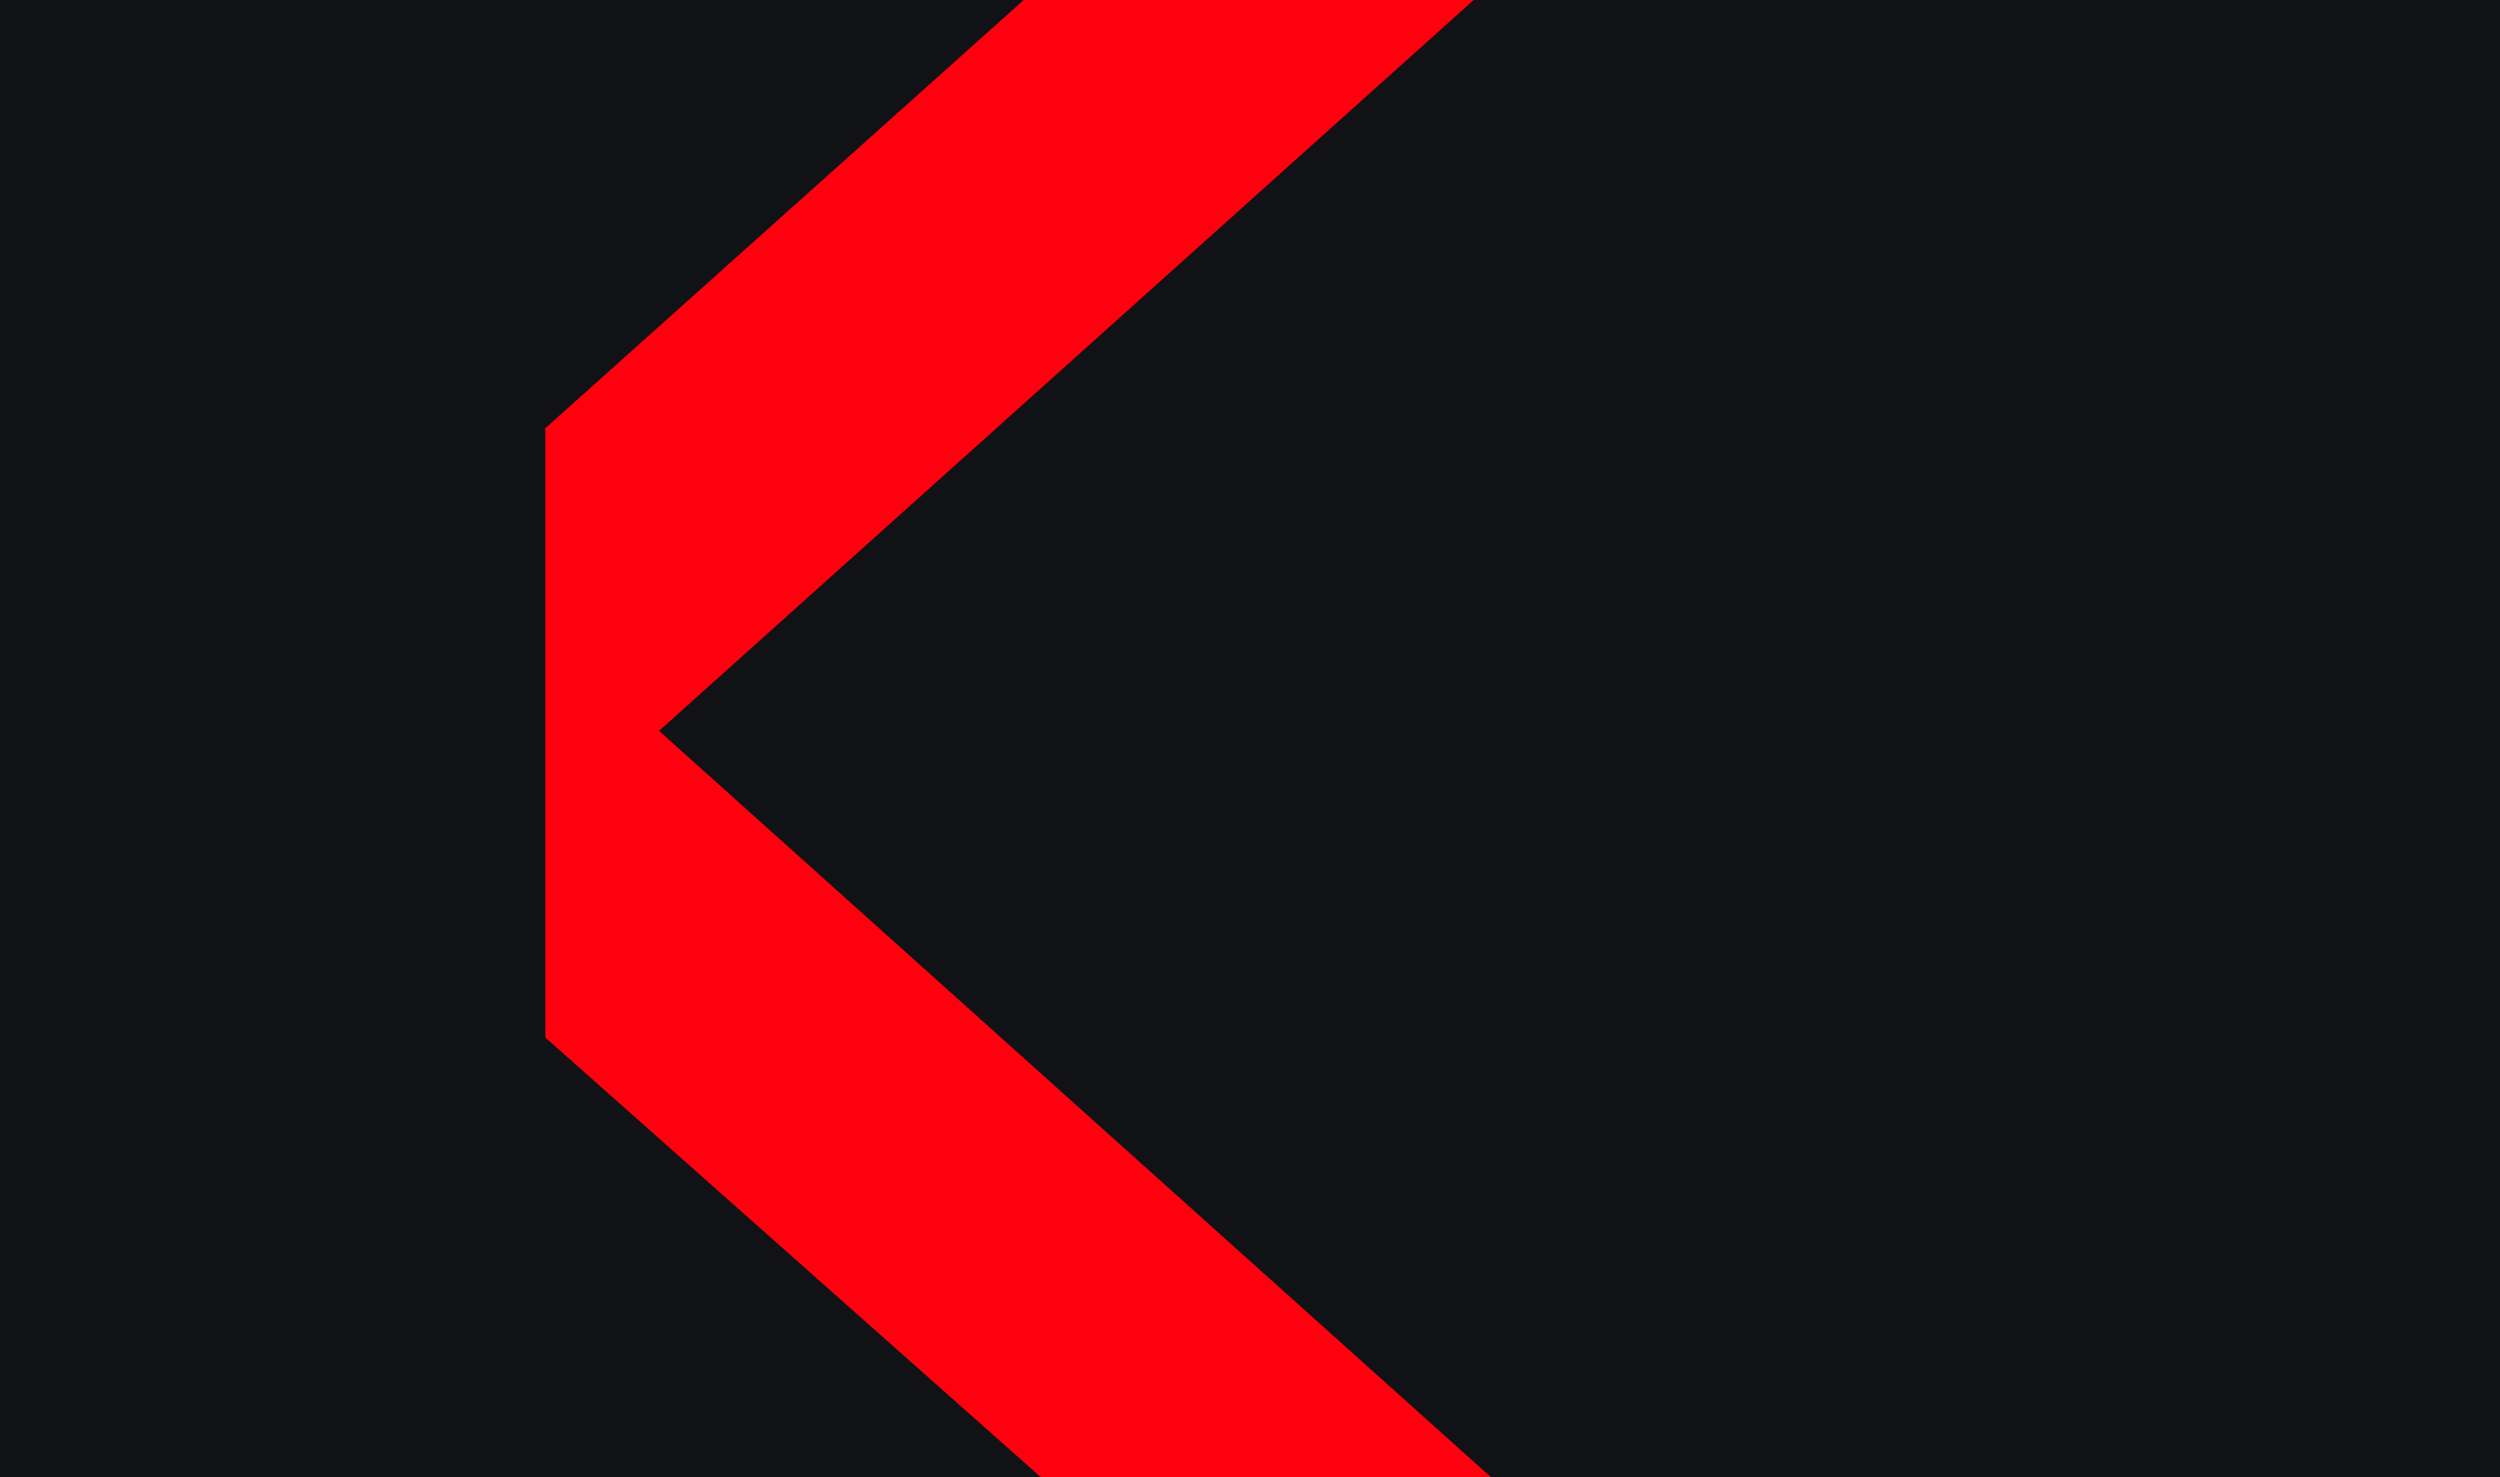 <svg width="1420" height="839" viewBox="0 0 1420 839" fill="none" xmlns="http://www.w3.org/2000/svg">
<rect x="-20" y="-24" width="1562" height="914" fill="#111215"/>
<mask id="mask0_0_10" style="mask-type:alpha" maskUnits="userSpaceOnUse" x="-20" y="-24" width="1562" height="914">
<rect x="-20" y="-24" width="1562" height="914" fill="#131417"/>
</mask>
<g mask="url(#mask0_0_10)">
<path fill-rule="evenodd" clip-rule="evenodd" d="M740.166 -142.062L309.141 243.776L309.75 243.775V620.922L741.644 1008.5V896H1470.14V-40.009H740.166V-142.062Z" fill="#FF000F"/>
<path fill-rule="evenodd" clip-rule="evenodd" d="M1025.43 -169L374.344 415.13L1025.43 999.26V908.585H1562.99V-76.114H1025.43V-169Z" fill="#111215"/>
<path d="M243.359 530.417L722.059 955.159L243.359 985.229V530.417Z" fill="#111215"/>
</g>
</svg>
